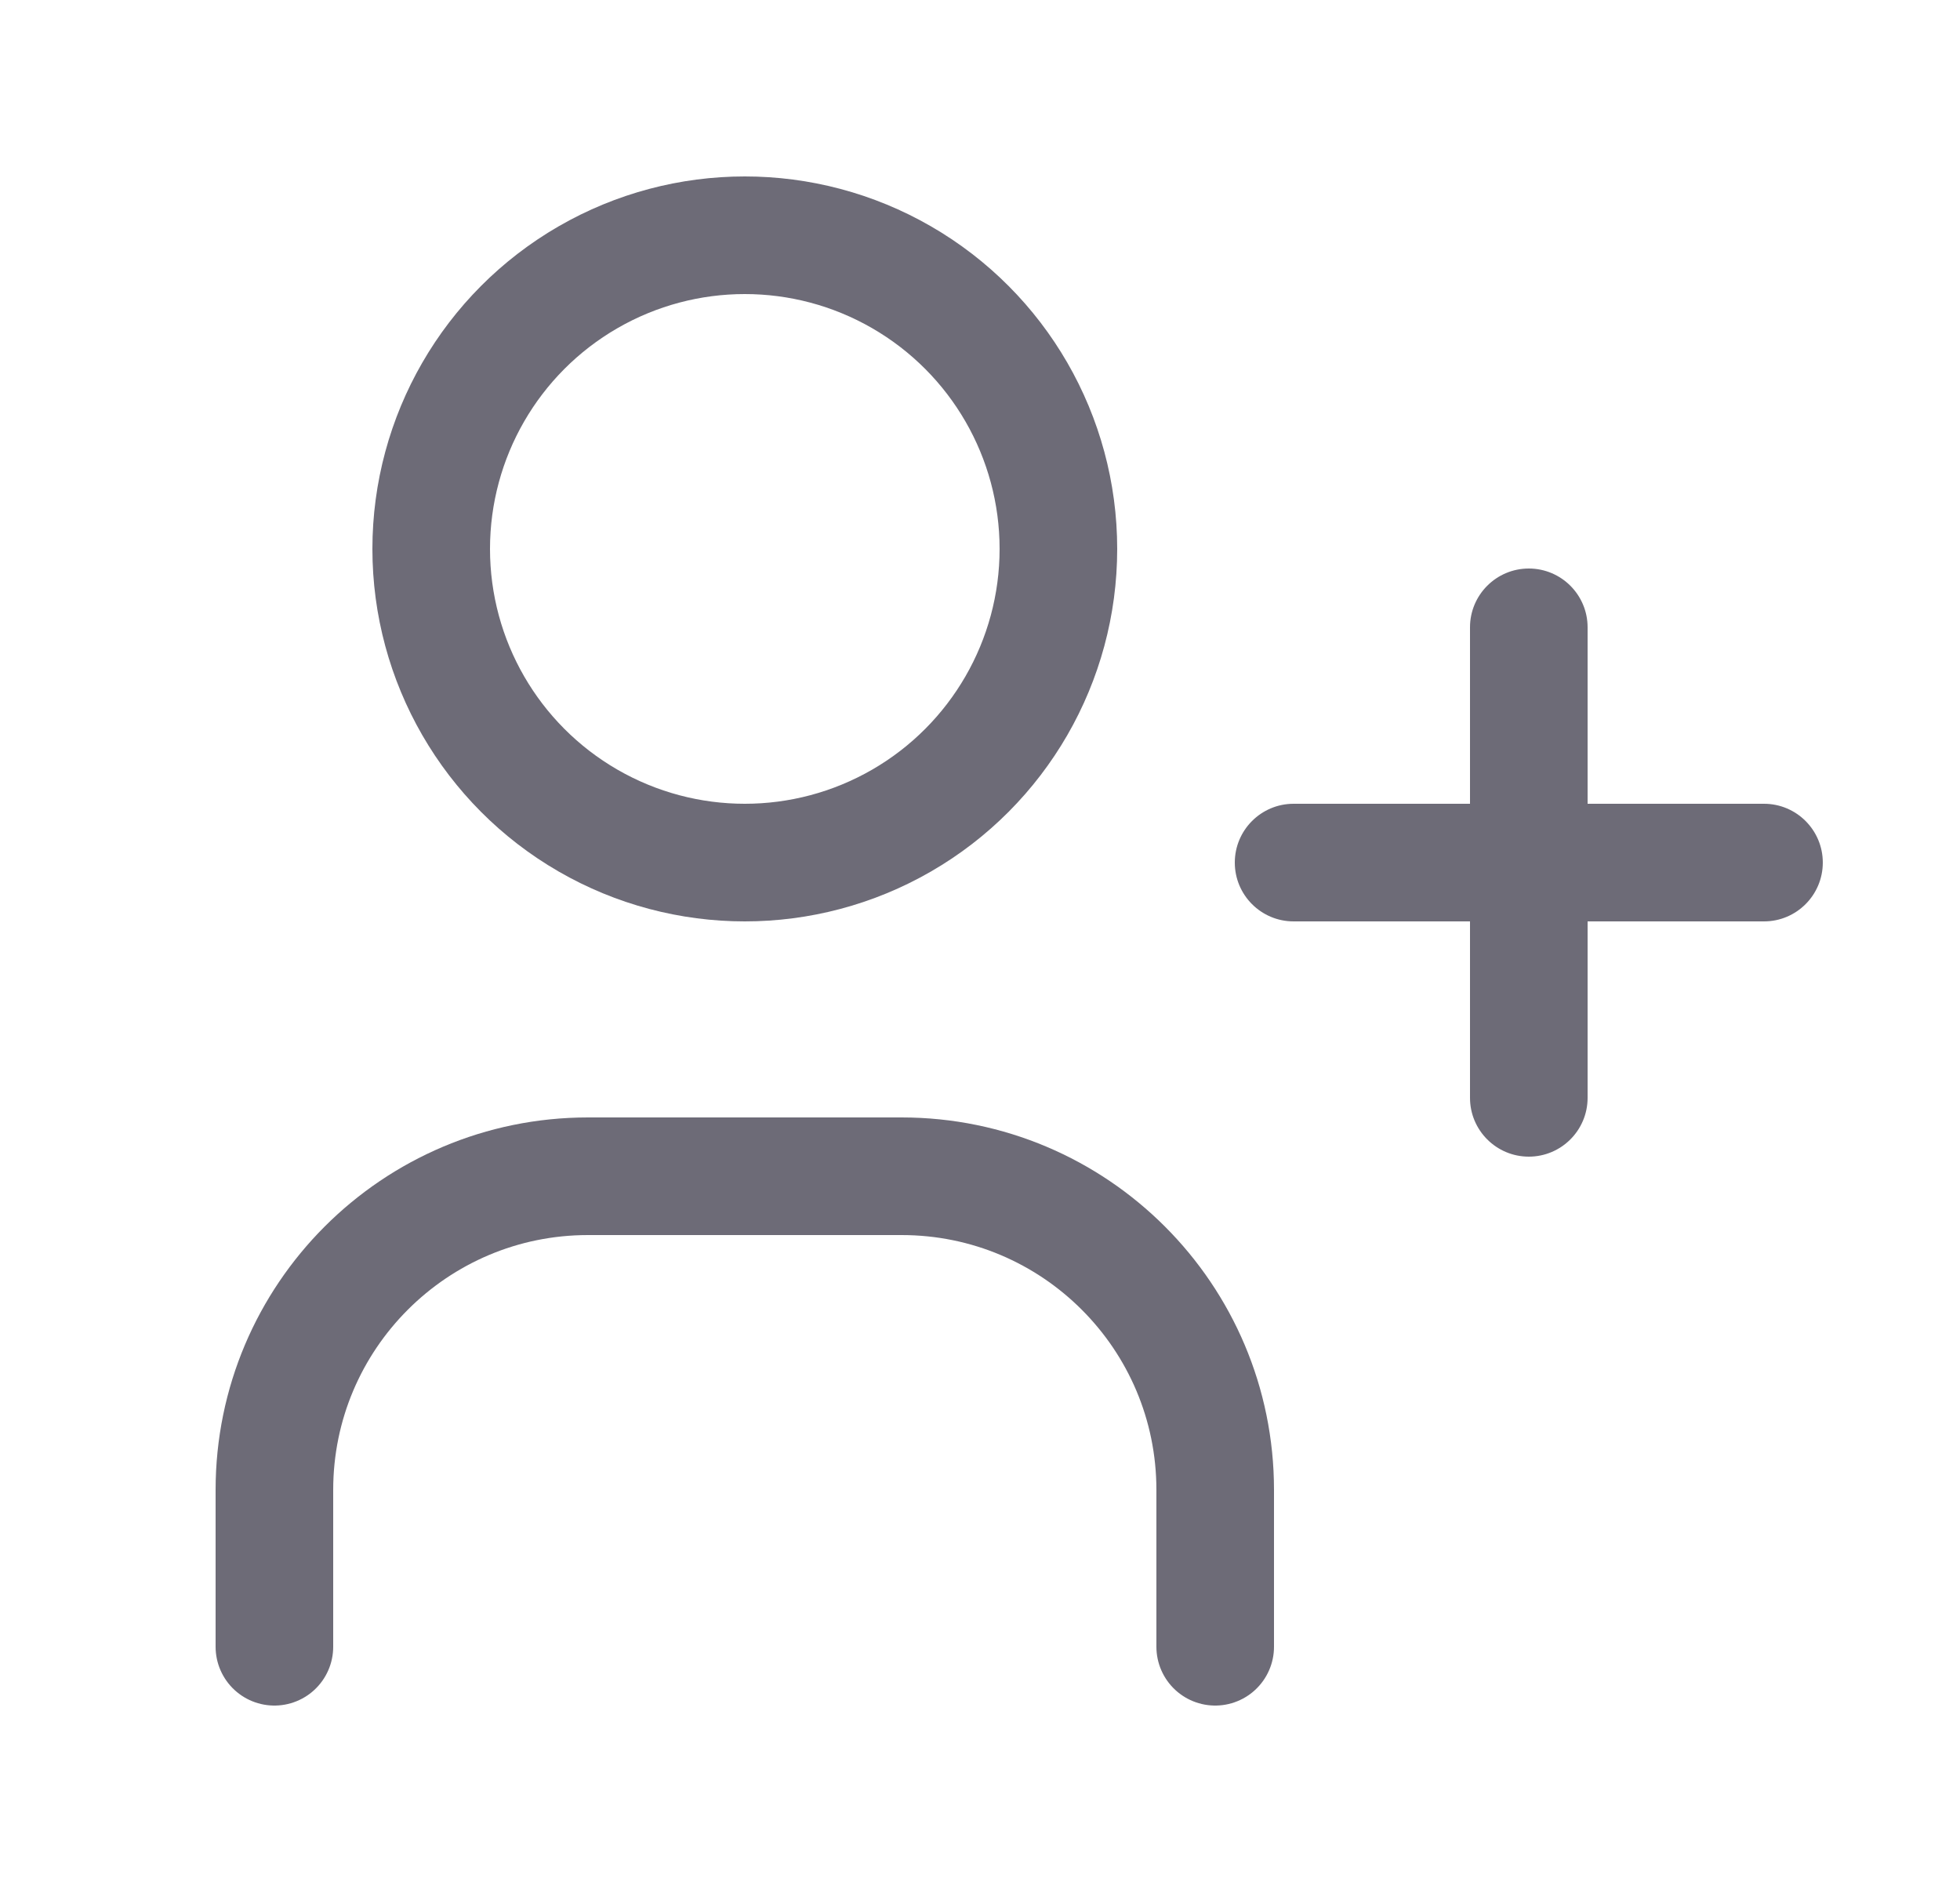 <svg width="25" height="24" viewBox="0 0 25 24" fill="none" xmlns="http://www.w3.org/2000/svg">
<circle cx="9.5" cy="7" r="4" stroke="#6D6B77" stroke-width="1.5" stroke-linecap="round" stroke-linejoin="round"/>
<path d="M3.5 21V19C3.5 16.791 5.291 15 7.5 15H11.5C13.709 15 15.5 16.791 15.5 19V21" stroke="#6D6B77" stroke-width="1.5" stroke-linecap="round" stroke-linejoin="round"/>
<path d="M16.5 10.25C16.086 10.25 15.75 10.586 15.75 11C15.75 11.414 16.086 11.75 16.5 11.75V10.25ZM22.5 11.75C22.914 11.75 23.25 11.414 23.25 11C23.25 10.586 22.914 10.25 22.5 10.25V11.75ZM20.25 8C20.25 7.586 19.914 7.25 19.5 7.25C19.086 7.25 18.75 7.586 18.75 8H20.25ZM18.75 14C18.75 14.414 19.086 14.75 19.5 14.75C19.914 14.75 20.25 14.414 20.25 14H18.75ZM16.5 11.75H22.5V10.25H16.5V11.75ZM18.75 8V14H20.25V8H18.75Z" fill="#6D6B77"/>
</svg>
